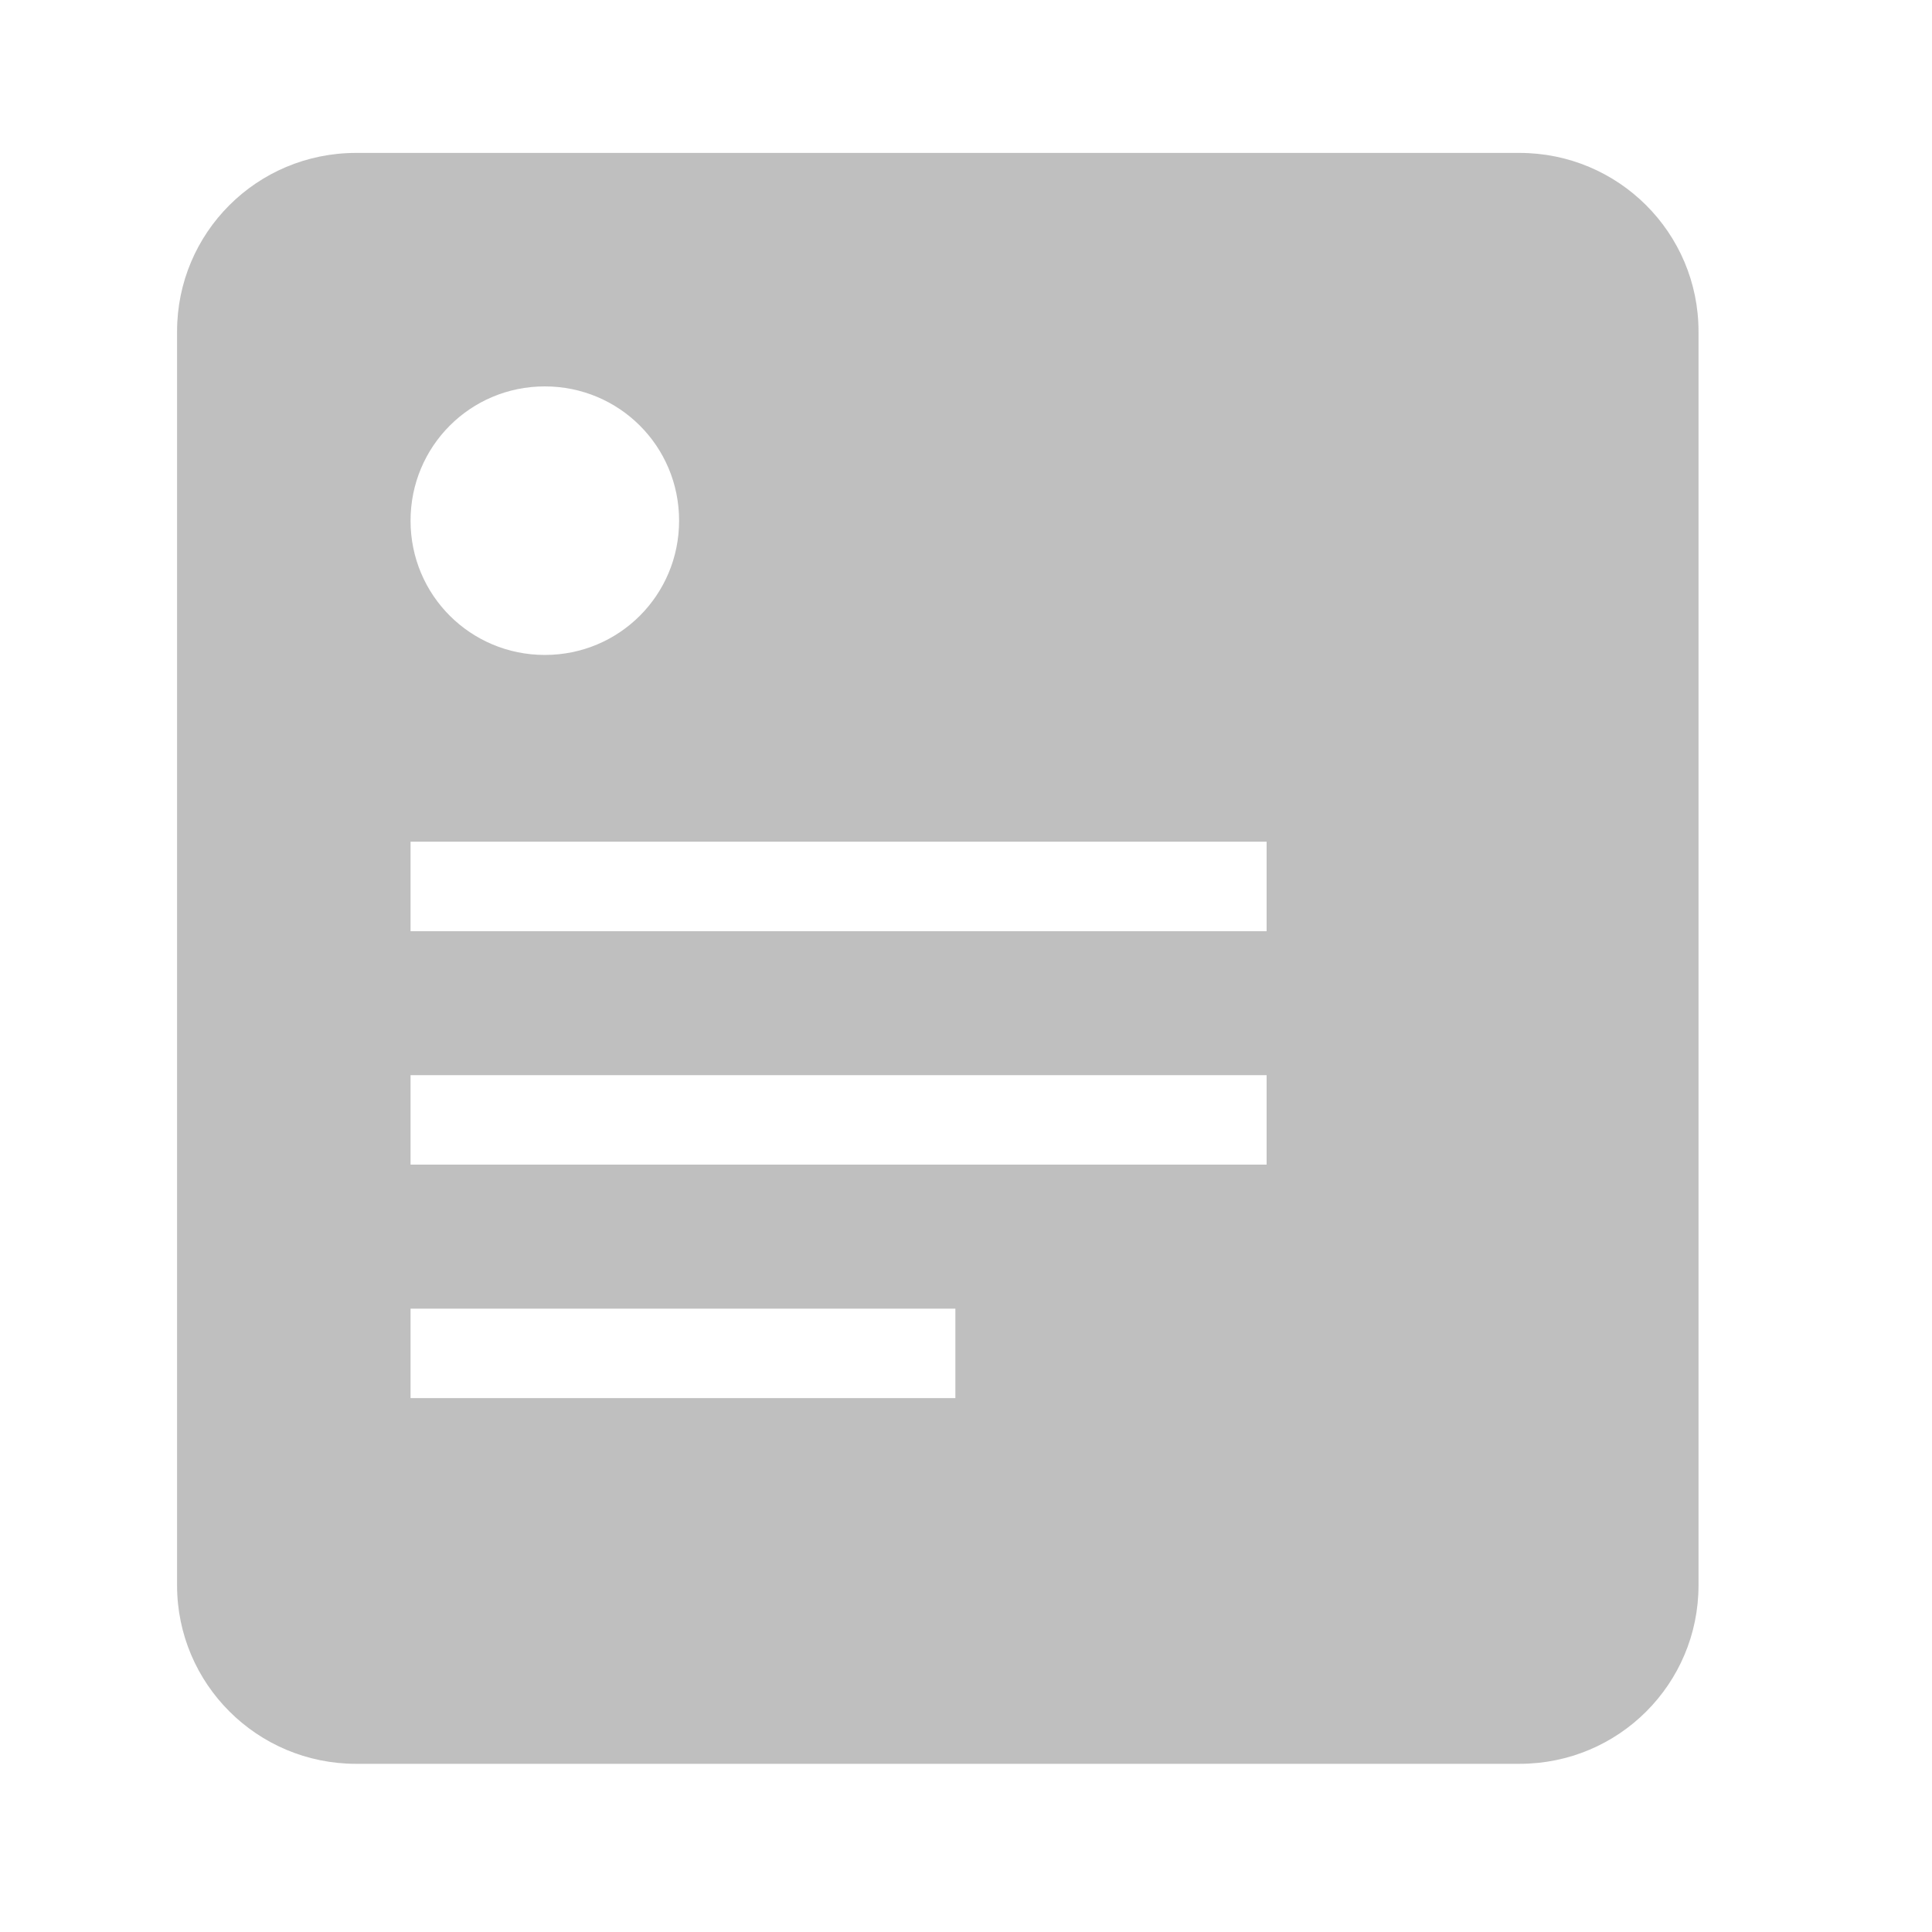 <?xml version="1.0" standalone="no"?><!DOCTYPE svg PUBLIC "-//W3C//DTD SVG 1.1//EN" "http://www.w3.org/Graphics/SVG/1.1/DTD/svg11.dtd"><svg t="1622184220256" class="icon" viewBox="0 0 1024 1024" version="1.1" xmlns="http://www.w3.org/2000/svg" p-id="8506" xmlns:xlink="http://www.w3.org/1999/xlink" width="200" height="200"><defs><style type="text/css"></style></defs><path d="M805.376 81.05 188.723 81.05c-52.634 0-94.874 42.394-94.874 94.618l0 664.576c0 52.275 42.496 94.618 94.874 94.618L805.376 934.861c52.634 0 94.874-42.394 94.874-94.618L900.25 175.718C900.25 123.392 857.805 81.05 805.376 81.05zM288.768 204.8c39.322 0 71.168 31.59 71.168 71.168 0 39.322-31.59 71.168-71.168 71.168-39.322 0-71.168-31.59-71.168-71.168C217.6 236.646 249.19 204.8 288.768 204.8zM506.368 741.018 217.6 741.018l0-47.411L506.368 693.606 506.368 741.018zM671.334 617.267 217.6 617.267 217.6 569.856l453.734 0L671.334 617.267zM671.334 493.568 217.6 493.568 217.6 446.106l453.734 0L671.334 493.568z" p-id="8507" fill="#bfbfbf"></path></svg>
